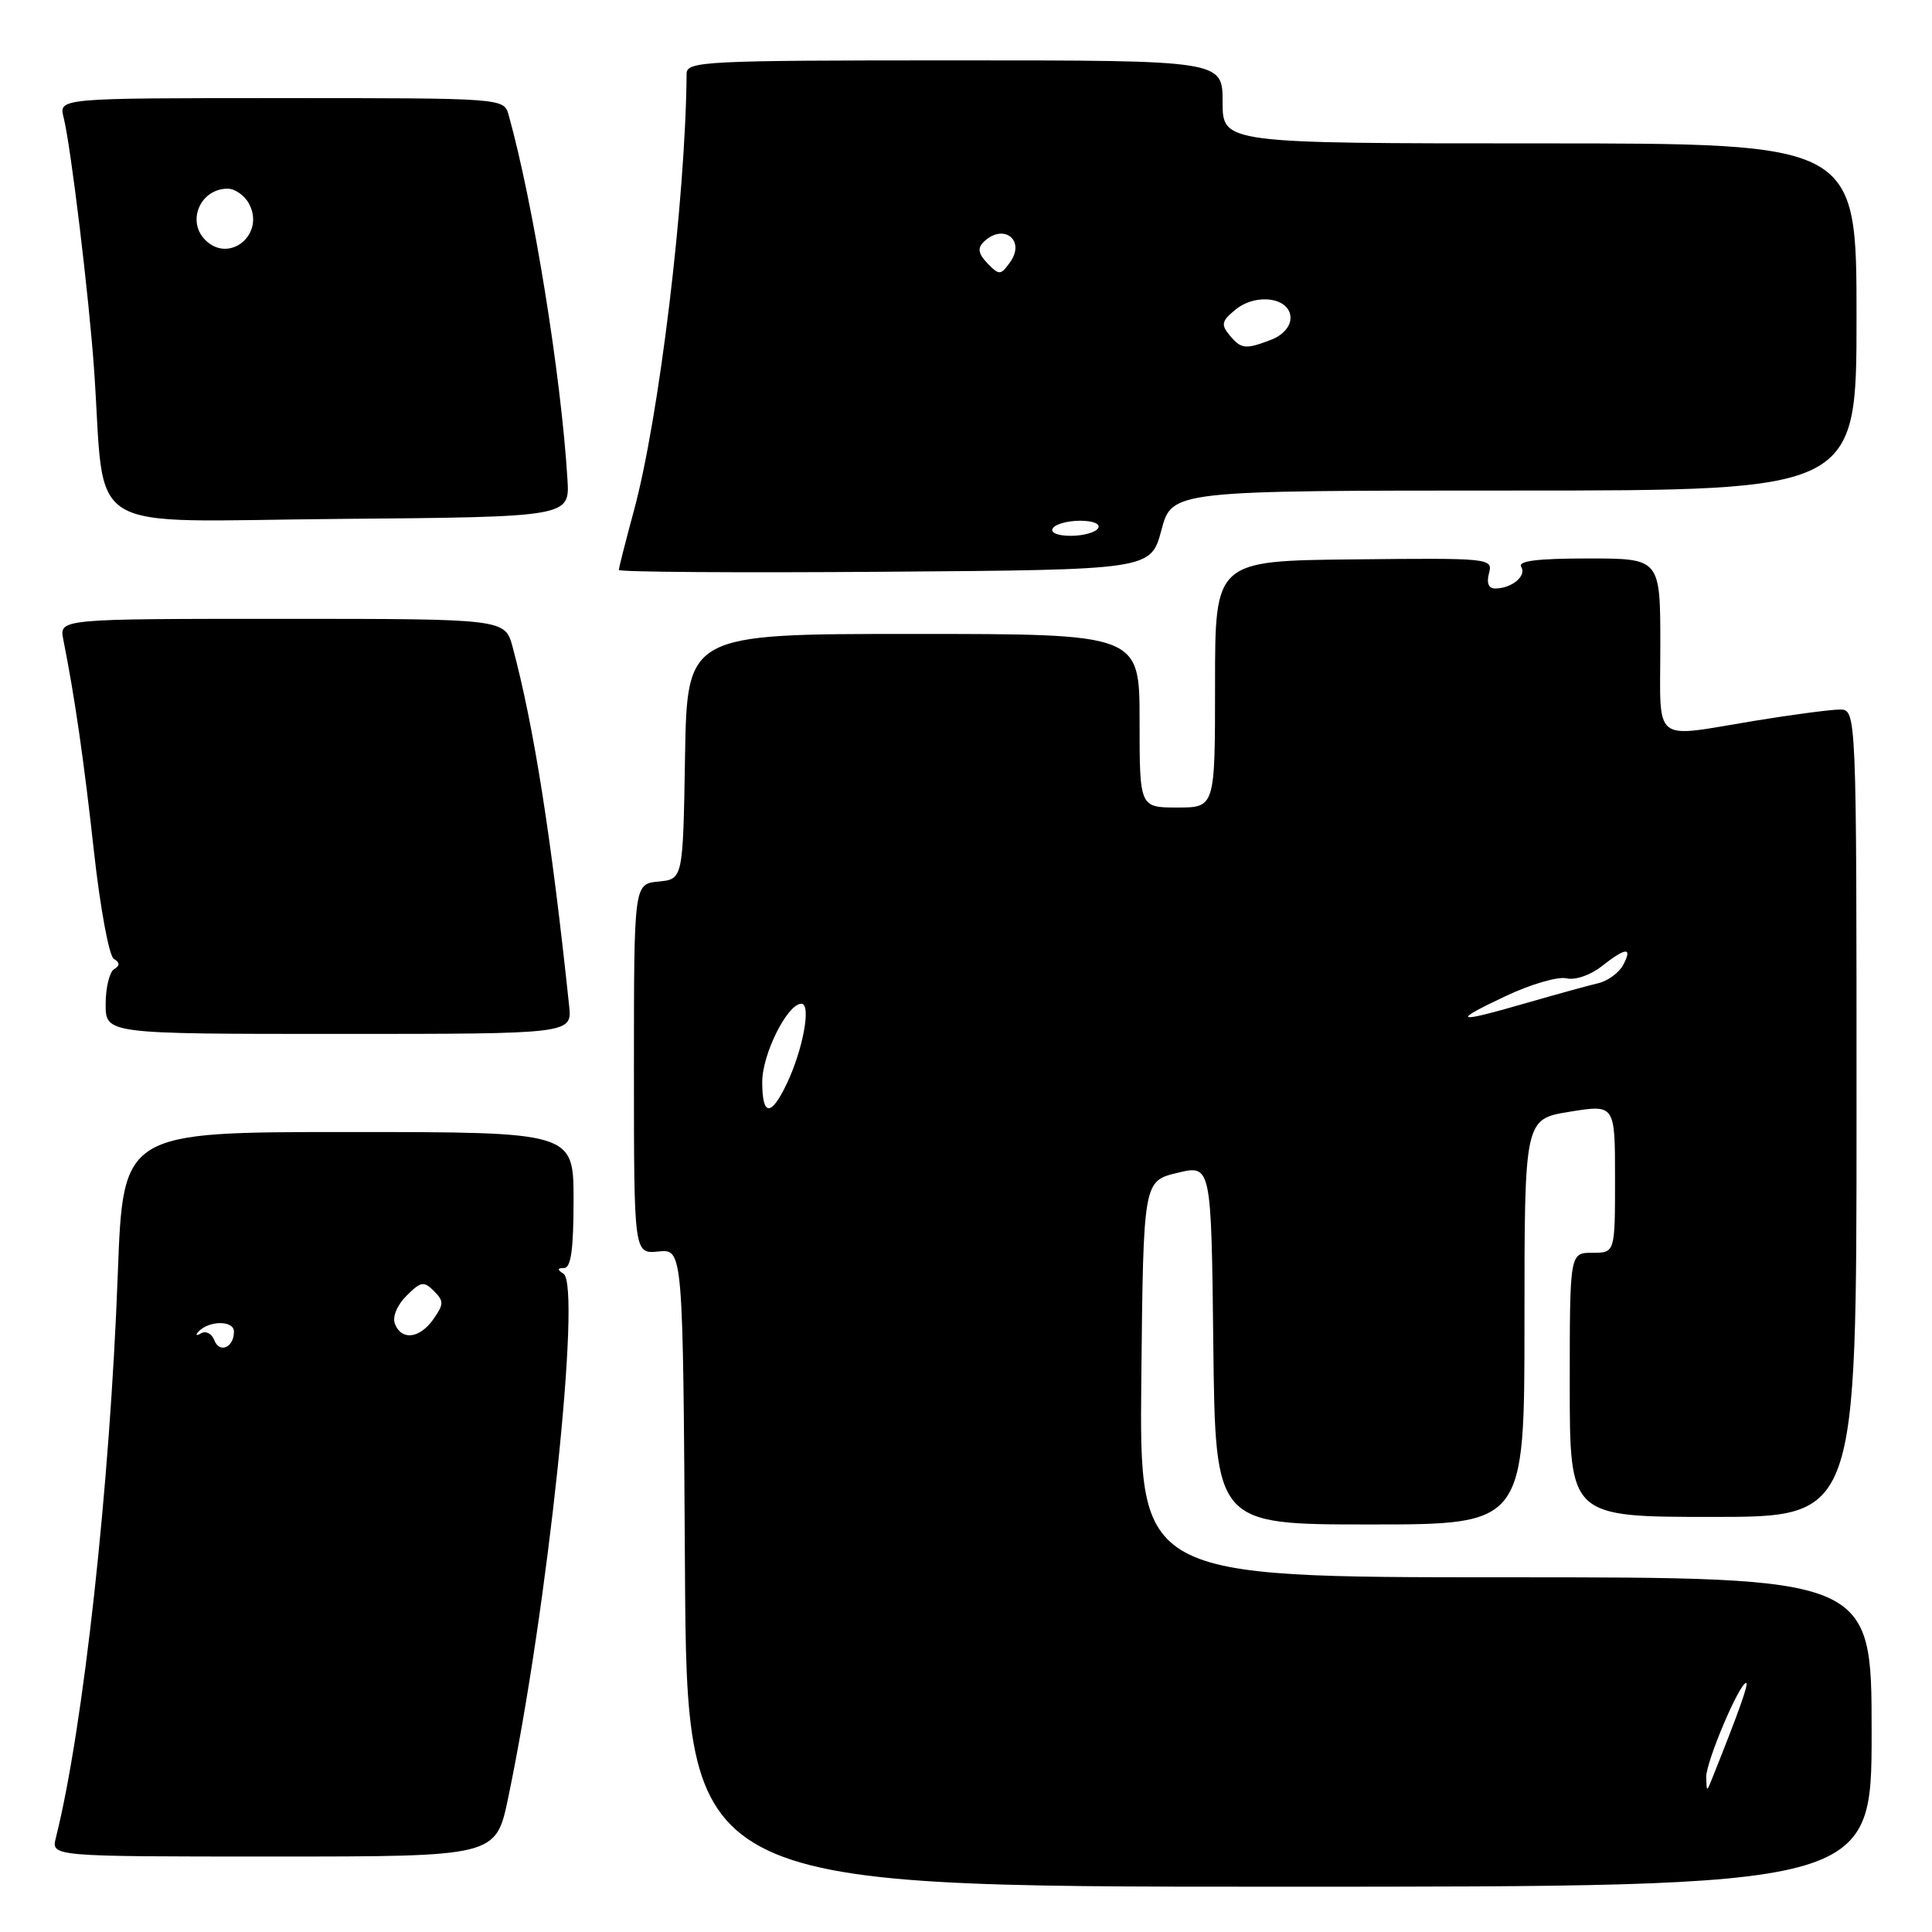 <?xml version="1.0" encoding="UTF-8" standalone="no"?>
<!DOCTYPE svg PUBLIC "-//W3C//DTD SVG 1.1//EN" "http://www.w3.org/Graphics/SVG/1.1/DTD/svg11.dtd" >
<svg xmlns="http://www.w3.org/2000/svg" xmlns:xlink="http://www.w3.org/1999/xlink" version="1.1" viewBox="0 0 256 256">
 <g >
 <path fill="currentColor"
d=" M 248.00 229.50 C 248.00 209.00 248.00 209.00 199.48 209.00 C 150.97 209.00 150.97 209.00 151.23 182.75 C 151.50 156.50 151.50 156.50 156.00 155.41 C 160.50 154.33 160.50 154.33 160.77 178.16 C 161.04 202.00 161.04 202.00 181.52 202.00 C 202.00 202.00 202.00 202.00 202.00 175.14 C 202.00 148.28 202.00 148.28 208.00 147.31 C 214.00 146.34 214.00 146.34 214.00 156.17 C 214.00 166.00 214.00 166.00 211.00 166.00 C 208.00 166.00 208.00 166.00 208.00 183.50 C 208.00 201.00 208.00 201.00 227.00 201.00 C 246.00 201.00 246.00 201.00 246.00 147.50 C 246.00 94.00 246.00 94.00 243.75 94.02 C 242.51 94.03 237.45 94.70 232.50 95.51 C 218.74 97.77 220.00 98.78 220.00 85.50 C 220.00 74.00 220.00 74.00 210.44 74.00 C 203.68 74.00 201.08 74.33 201.57 75.11 C 202.31 76.31 200.34 77.96 198.13 77.98 C 197.25 77.99 196.95 77.28 197.30 75.96 C 197.82 73.97 197.49 73.93 179.42 74.12 C 161.00 74.31 161.00 74.31 161.00 90.66 C 161.00 107.00 161.00 107.00 156.00 107.00 C 151.00 107.00 151.00 107.00 151.00 95.50 C 151.00 84.00 151.00 84.00 121.02 84.00 C 91.05 84.00 91.05 84.00 90.77 100.25 C 90.50 116.50 90.50 116.50 87.25 116.81 C 84.00 117.13 84.00 117.13 84.00 141.64 C 84.00 166.15 84.00 166.15 87.25 165.83 C 90.50 165.50 90.50 165.50 90.76 207.75 C 91.02 250.00 91.02 250.00 169.51 250.00 C 248.00 250.00 248.00 250.00 248.00 229.50 Z  M 67.33 238.25 C 72.57 213.21 77.09 170.32 74.66 168.77 C 73.81 168.23 73.83 168.03 74.75 168.02 C 75.66 168.00 76.00 165.53 76.00 159.00 C 76.00 150.00 76.00 150.00 46.15 150.00 C 16.31 150.00 16.31 150.00 15.61 168.75 C 14.57 196.91 11.04 229.03 7.40 243.53 C 6.78 246.00 6.78 246.00 36.25 246.00 C 65.71 246.00 65.71 246.00 67.33 238.25 Z  M 75.41 133.25 C 73.07 111.03 70.75 96.28 67.93 85.75 C 66.92 82.00 66.92 82.00 37.38 82.00 C 7.84 82.00 7.84 82.00 8.39 84.75 C 9.92 92.44 11.12 100.77 12.46 112.92 C 13.28 120.31 14.45 126.66 15.08 127.05 C 15.90 127.56 15.91 127.94 15.11 128.43 C 14.50 128.81 14.00 130.89 14.00 133.06 C 14.00 137.00 14.00 137.00 44.90 137.00 C 75.81 137.00 75.81 137.00 75.41 133.25 Z  M 153.89 70.25 C 155.29 65.00 155.29 65.00 200.64 65.00 C 246.00 65.00 246.00 65.00 246.00 42.00 C 246.00 19.00 246.00 19.00 204.00 19.00 C 162.00 19.00 162.00 19.00 162.00 13.50 C 162.00 8.00 162.00 8.00 126.50 8.00 C 93.36 8.00 91.00 8.12 90.98 9.75 C 90.84 26.43 87.34 55.40 83.97 67.76 C 82.89 71.75 82.00 75.25 82.00 75.52 C 82.00 75.80 97.86 75.91 117.24 75.76 C 152.48 75.50 152.48 75.50 153.89 70.25 Z  M 75.19 63.50 C 74.35 49.75 70.67 26.94 67.40 15.25 C 66.77 13.00 66.77 13.00 37.27 13.00 C 7.78 13.00 7.78 13.00 8.43 15.57 C 9.39 19.39 11.79 39.29 12.47 49.00 C 14.02 71.30 10.34 69.06 44.85 68.76 C 75.50 68.50 75.50 68.50 75.19 63.50 Z  M 226.08 235.50 C 226.02 233.53 230.48 223.00 231.37 223.00 C 231.76 223.00 230.43 226.76 226.93 235.50 C 226.14 237.50 226.14 237.50 226.08 235.50 Z  M 101.00 143.37 C 101.00 139.66 104.34 133.00 106.19 133.00 C 107.52 133.00 106.41 139.07 104.25 143.60 C 102.15 148.00 101.00 147.92 101.00 143.37 Z  M 199.50 131.99 C 202.80 130.43 206.42 129.37 207.54 129.63 C 208.71 129.91 210.70 129.23 212.20 128.06 C 215.45 125.50 216.37 125.44 215.07 127.88 C 214.51 128.91 213.03 129.99 211.78 130.28 C 210.53 130.57 206.24 131.75 202.26 132.90 C 192.80 135.64 192.20 135.44 199.50 131.99 Z  M 28.39 177.57 C 28.06 176.71 27.28 176.31 26.65 176.67 C 26.02 177.03 25.85 176.94 26.28 176.47 C 27.66 174.95 31.00 174.93 31.00 176.45 C 31.00 178.56 29.08 179.38 28.39 177.57 Z  M 52.33 175.42 C 51.97 174.49 52.61 172.95 53.86 171.70 C 55.76 169.80 56.16 169.73 57.49 171.06 C 58.83 172.40 58.82 172.81 57.44 174.78 C 55.63 177.37 53.20 177.67 52.33 175.42 Z  M 139.50 70.00 C 139.84 69.45 141.47 69.00 143.12 69.00 C 144.86 69.00 145.86 69.42 145.50 70.00 C 145.16 70.55 143.53 71.00 141.88 71.00 C 140.14 71.00 139.14 70.58 139.50 70.00 Z  M 162.90 44.39 C 161.76 43.00 161.88 42.52 163.73 41.01 C 166.52 38.76 171.00 39.46 171.00 42.14 C 171.00 43.27 169.95 44.45 168.43 45.02 C 165.00 46.33 164.47 46.27 162.90 44.39 Z  M 130.85 34.90 C 129.65 33.66 129.50 32.90 130.30 32.10 C 132.93 29.47 135.98 31.82 133.81 34.79 C 132.58 36.48 132.40 36.49 130.85 34.90 Z  M 27.20 31.80 C 24.69 29.29 26.56 25.00 30.16 25.00 C 31.14 25.00 32.41 25.90 33.00 27.00 C 35.16 31.04 30.39 34.99 27.20 31.80 Z "/>
</g>
</svg>